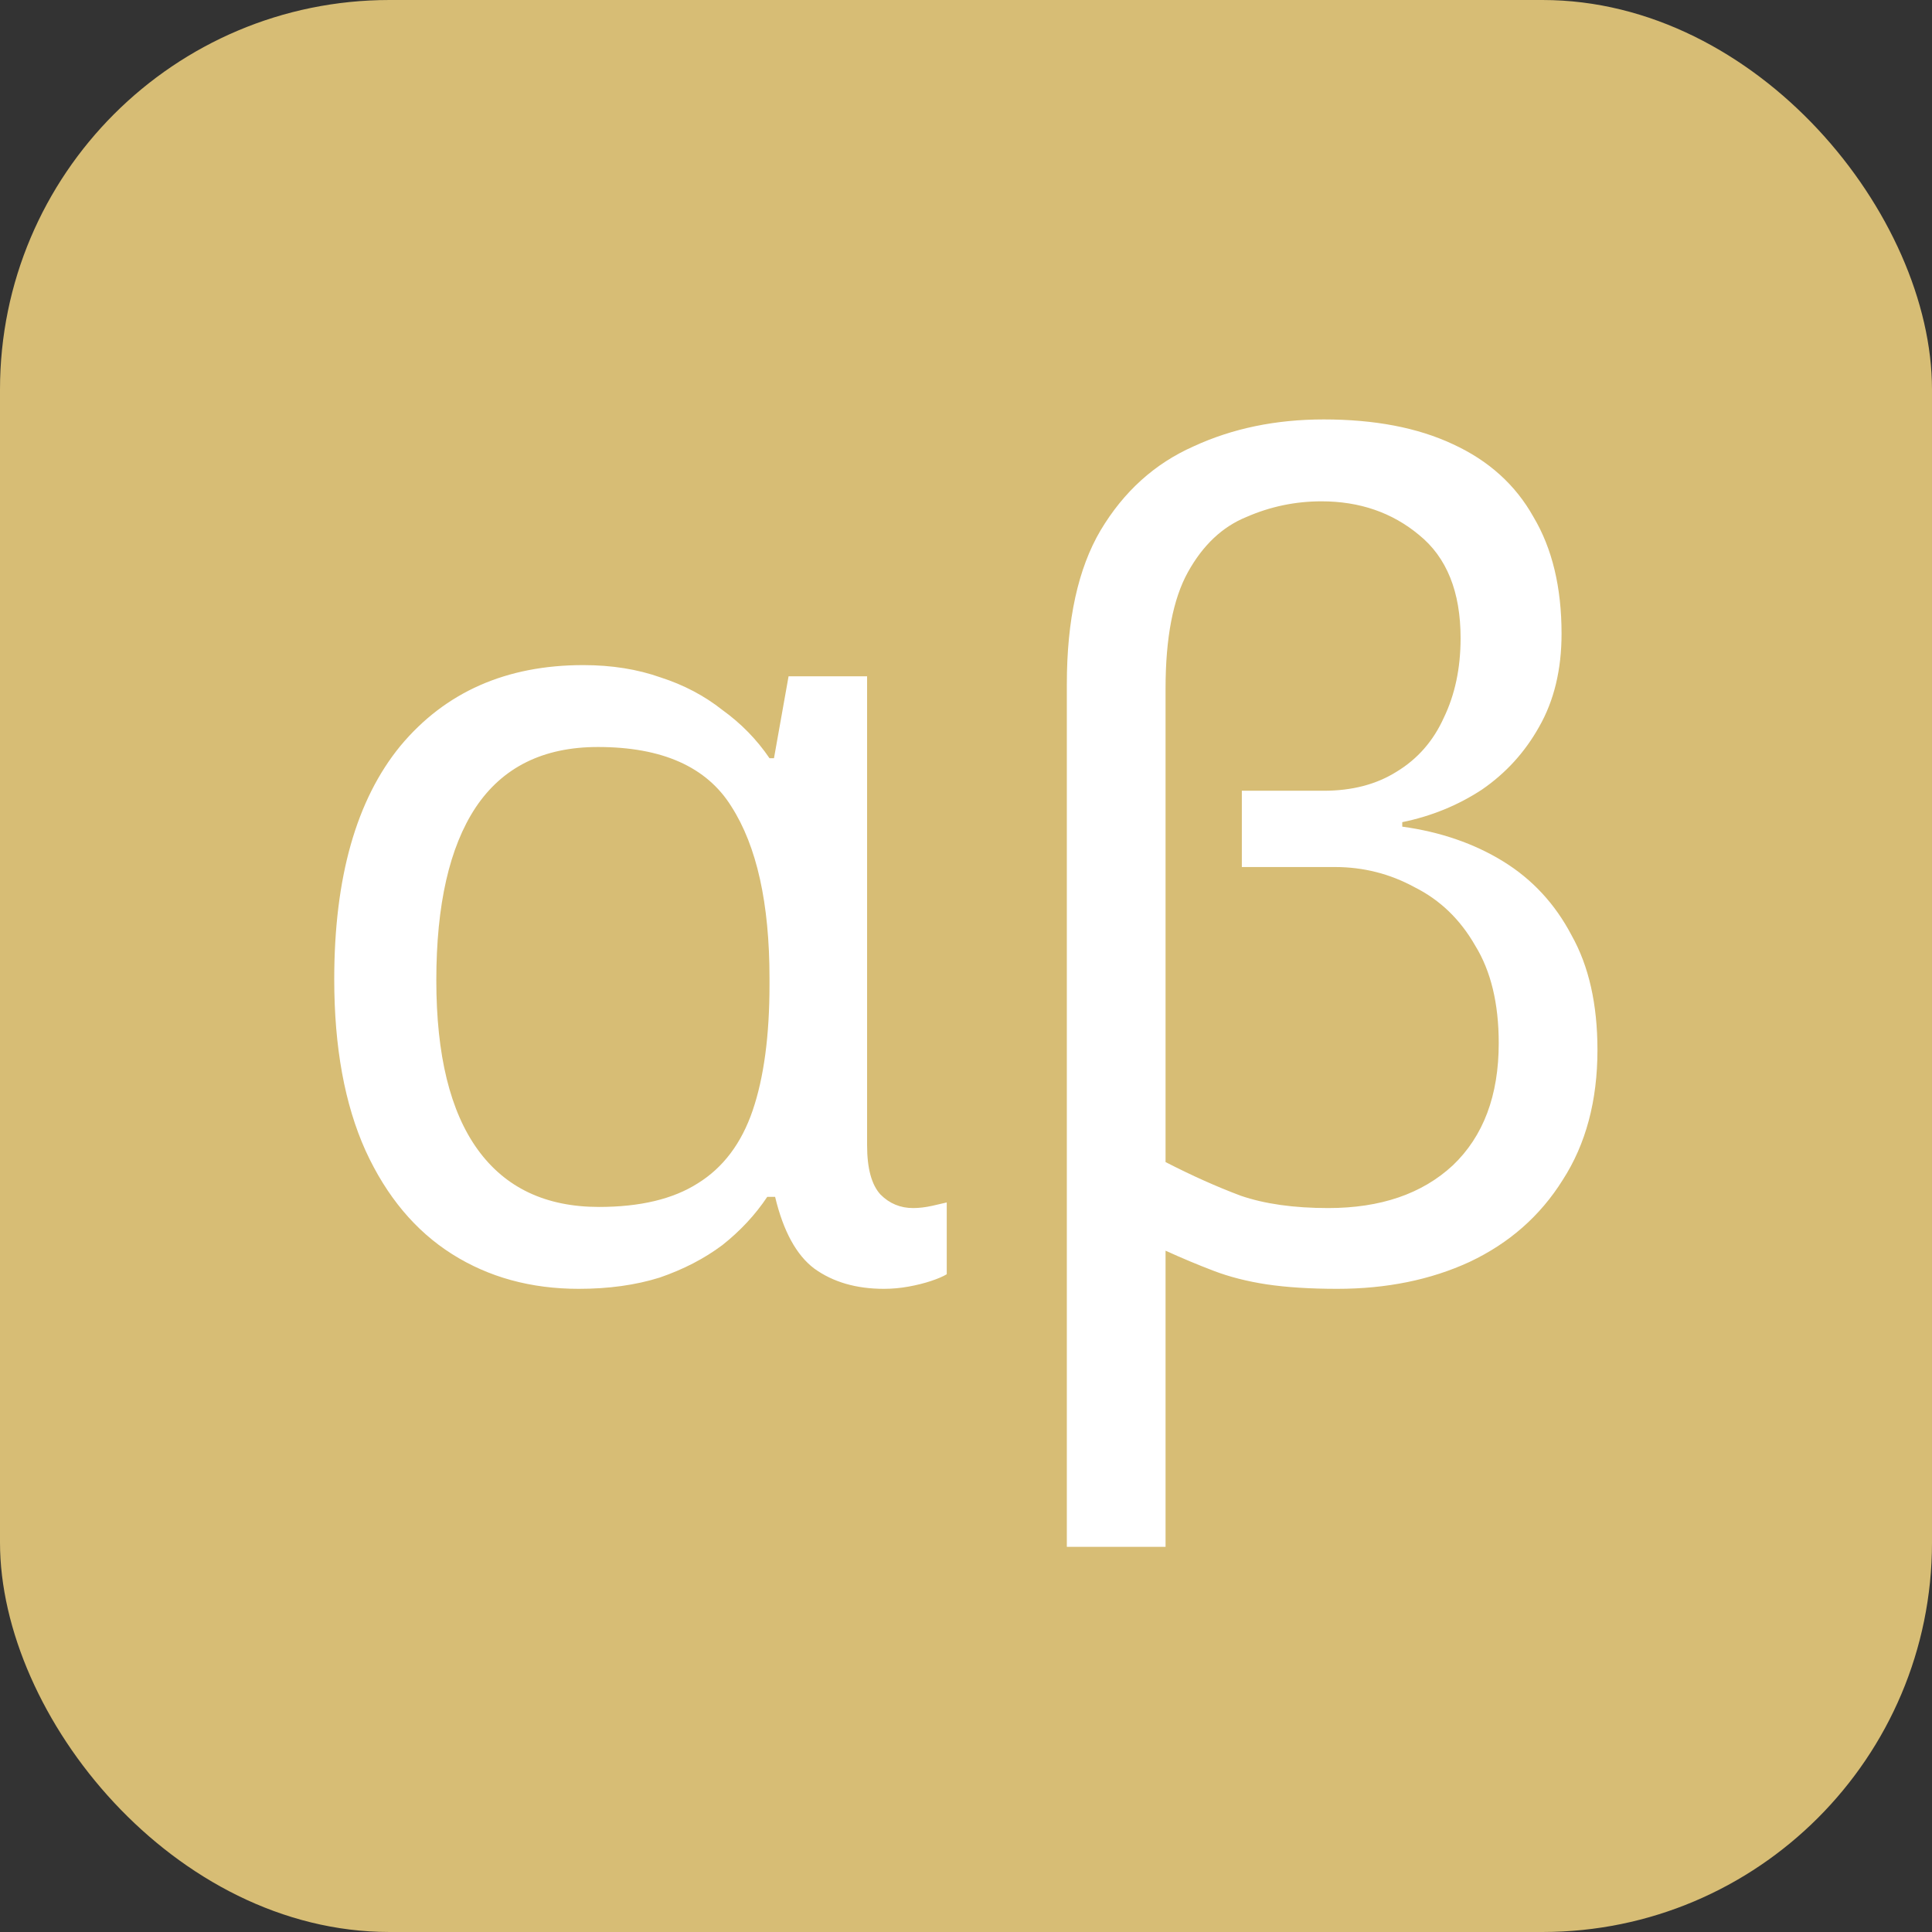 <svg width="124" height="124" viewBox="0 0 124 124" fill="none" xmlns="http://www.w3.org/2000/svg">
<rect x="0" y="0" width="124" height="124" fill="#333333" stroke="none"/>
<rect width="124" height="124" rx="25" fill="#D7BD75"/>
<path d="M37.148 82.72C34.076 82.72 31.364 81.976 29.012 80.488C26.66 79 24.812 76.792 23.468 73.864C22.124 70.888 21.452 67.216 21.452 62.848C21.452 56.32 22.868 51.328 25.7 47.872C28.58 44.416 32.492 42.688 37.436 42.688C39.26 42.688 40.916 42.952 42.404 43.48C43.892 43.96 45.212 44.656 46.364 45.568C47.564 46.432 48.572 47.464 49.388 48.664H49.676L50.612 43.408H55.652V73.504C55.652 74.992 55.94 76.048 56.516 76.672C57.092 77.248 57.788 77.536 58.604 77.536C58.988 77.536 59.396 77.488 59.828 77.392C60.26 77.296 60.572 77.224 60.764 77.176V81.784C60.524 81.928 60.188 82.072 59.756 82.216C59.324 82.36 58.844 82.48 58.316 82.576C57.788 82.672 57.26 82.72 56.732 82.72C54.956 82.72 53.468 82.288 52.268 81.424C51.116 80.56 50.276 79.024 49.748 76.816H49.244C48.476 77.968 47.516 79 46.364 79.912C45.212 80.776 43.868 81.472 42.332 82C40.796 82.48 39.068 82.72 37.148 82.72ZM38.444 77.464C41.084 77.464 43.196 76.96 44.78 75.952C46.412 74.944 47.588 73.384 48.308 71.272C49.028 69.16 49.388 66.472 49.388 63.208V62.776C49.388 57.976 48.572 54.304 46.94 51.76C45.356 49.216 42.5 47.944 38.372 47.944C34.868 47.944 32.252 49.24 30.524 51.832C28.844 54.376 28.004 58.072 28.004 62.92C28.004 67.72 28.892 71.344 30.668 73.792C32.444 76.24 35.036 77.464 38.444 77.464ZM68.472 99.28V43.912C68.472 39.784 69.192 36.496 70.632 34.048C72.12 31.552 74.112 29.752 76.608 28.648C79.104 27.496 81.888 26.92 84.96 26.92C88.224 26.92 90.984 27.448 93.24 28.504C95.544 29.56 97.272 31.12 98.424 33.184C99.624 35.2 100.224 37.696 100.224 40.672C100.224 42.976 99.744 44.968 98.784 46.648C97.872 48.28 96.648 49.624 95.112 50.68C93.576 51.688 91.872 52.384 90 52.768V53.056C92.448 53.392 94.608 54.136 96.48 55.288C98.352 56.44 99.816 58.024 100.872 60.04C101.976 62.008 102.528 64.456 102.528 67.384C102.528 70.648 101.784 73.432 100.296 75.736C98.856 78.04 96.864 79.792 94.32 80.992C91.824 82.144 88.992 82.72 85.824 82.72C84.096 82.72 82.584 82.624 81.288 82.432C80.04 82.24 78.912 81.952 77.904 81.568C76.896 81.184 75.864 80.752 74.808 80.272V99.28H68.472ZM85.248 77.536C88.608 77.536 91.272 76.624 93.24 74.8C95.208 72.928 96.192 70.312 96.192 66.952C96.192 64.408 95.688 62.32 94.68 60.688C93.72 59.008 92.424 57.76 90.792 56.944C89.208 56.08 87.504 55.648 85.68 55.648H79.704V50.752H84.96C86.784 50.752 88.344 50.344 89.64 49.528C90.984 48.712 91.992 47.56 92.664 46.072C93.384 44.584 93.744 42.88 93.744 40.96C93.744 37.984 92.856 35.776 91.08 34.336C89.352 32.896 87.264 32.176 84.816 32.176C83.136 32.176 81.528 32.512 79.992 33.184C78.456 33.808 77.208 34.984 76.248 36.712C75.288 38.44 74.808 40.936 74.808 44.2V74.584C76.488 75.448 78.096 76.168 79.632 76.744C81.168 77.272 83.04 77.536 85.248 77.536Z" fill="white"/>
</svg>
